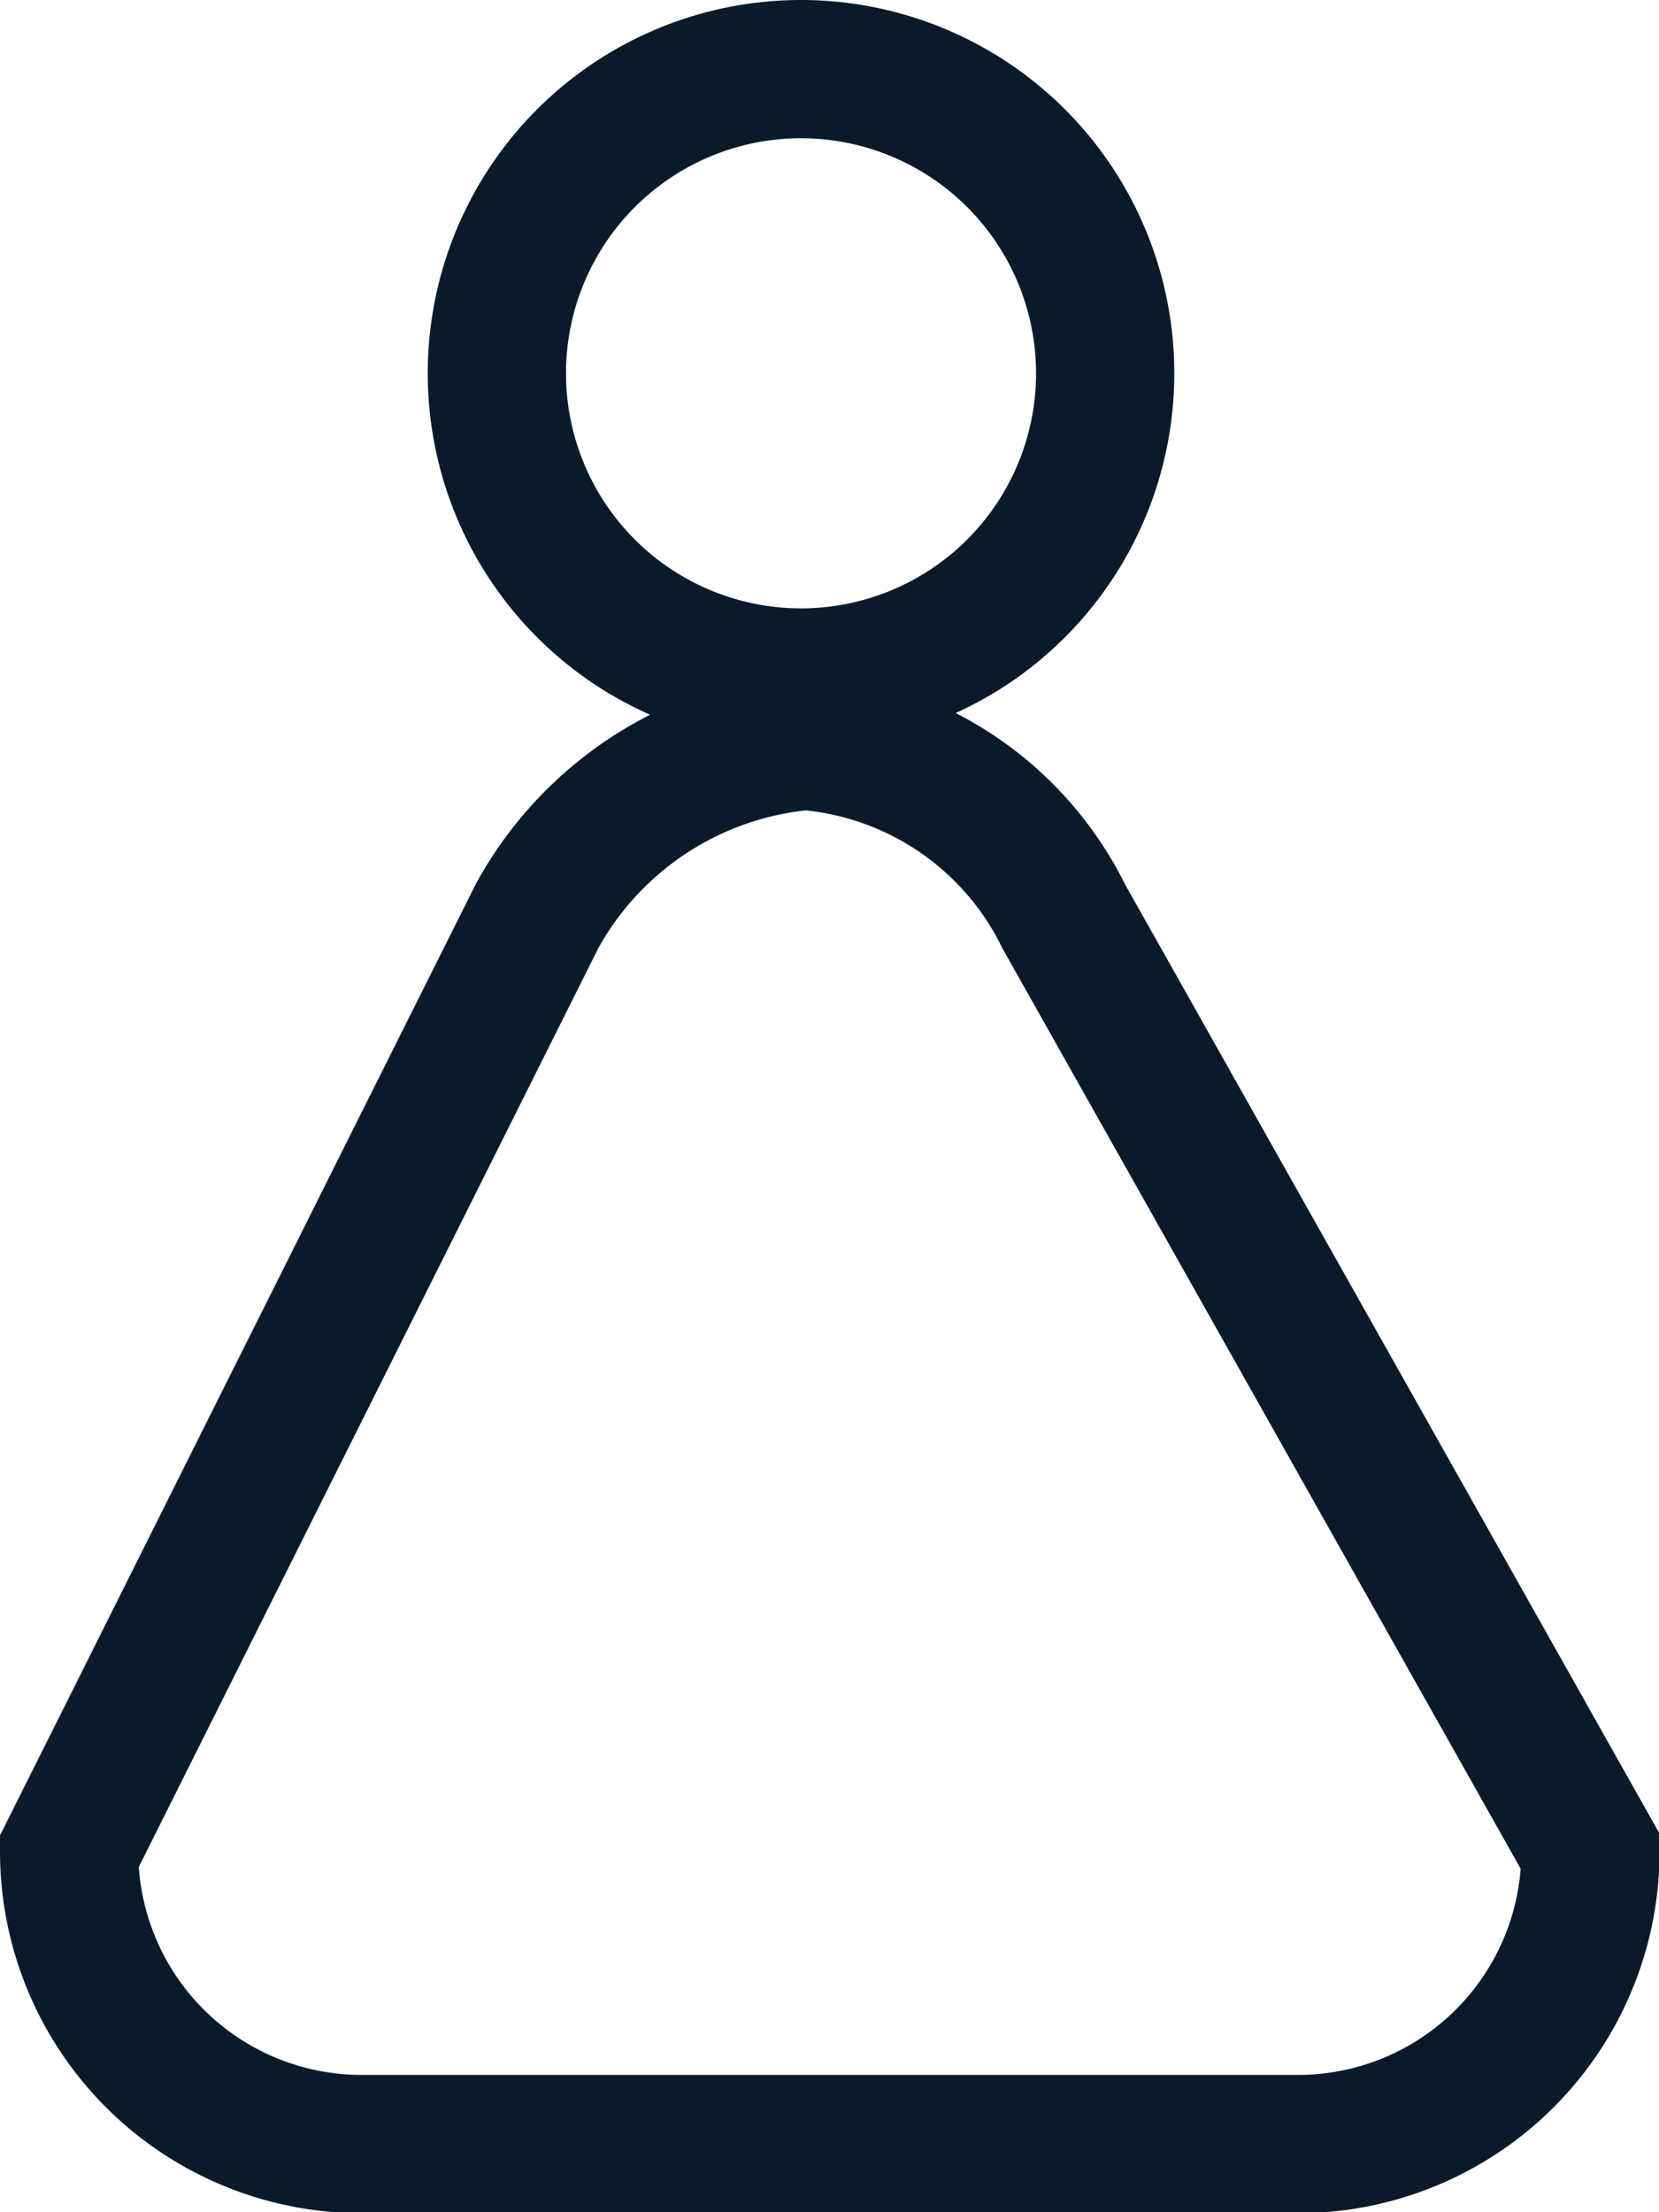 <svg id="svg_female_s" xmlns="http://www.w3.org/2000/svg" width="12" height="16">
    <path d="M3.884 6.627a2.459 2.459 0 0 1 1.941-1.268 2.282 2.282 0 0 1 1.869 1.268l3.81 6.766a2.115 2.115 0 0 1-2.116 2.114H2.614A2.116 2.116 0 0 1 .5 13.393zM5.794.5a2.2 2.2 0 1 1-2.2 2.2 2.2 2.2 0 0 1 2.2-2.2z" fill="none" stroke="#091b2b" fill-rule="evenodd"/>
</svg>
